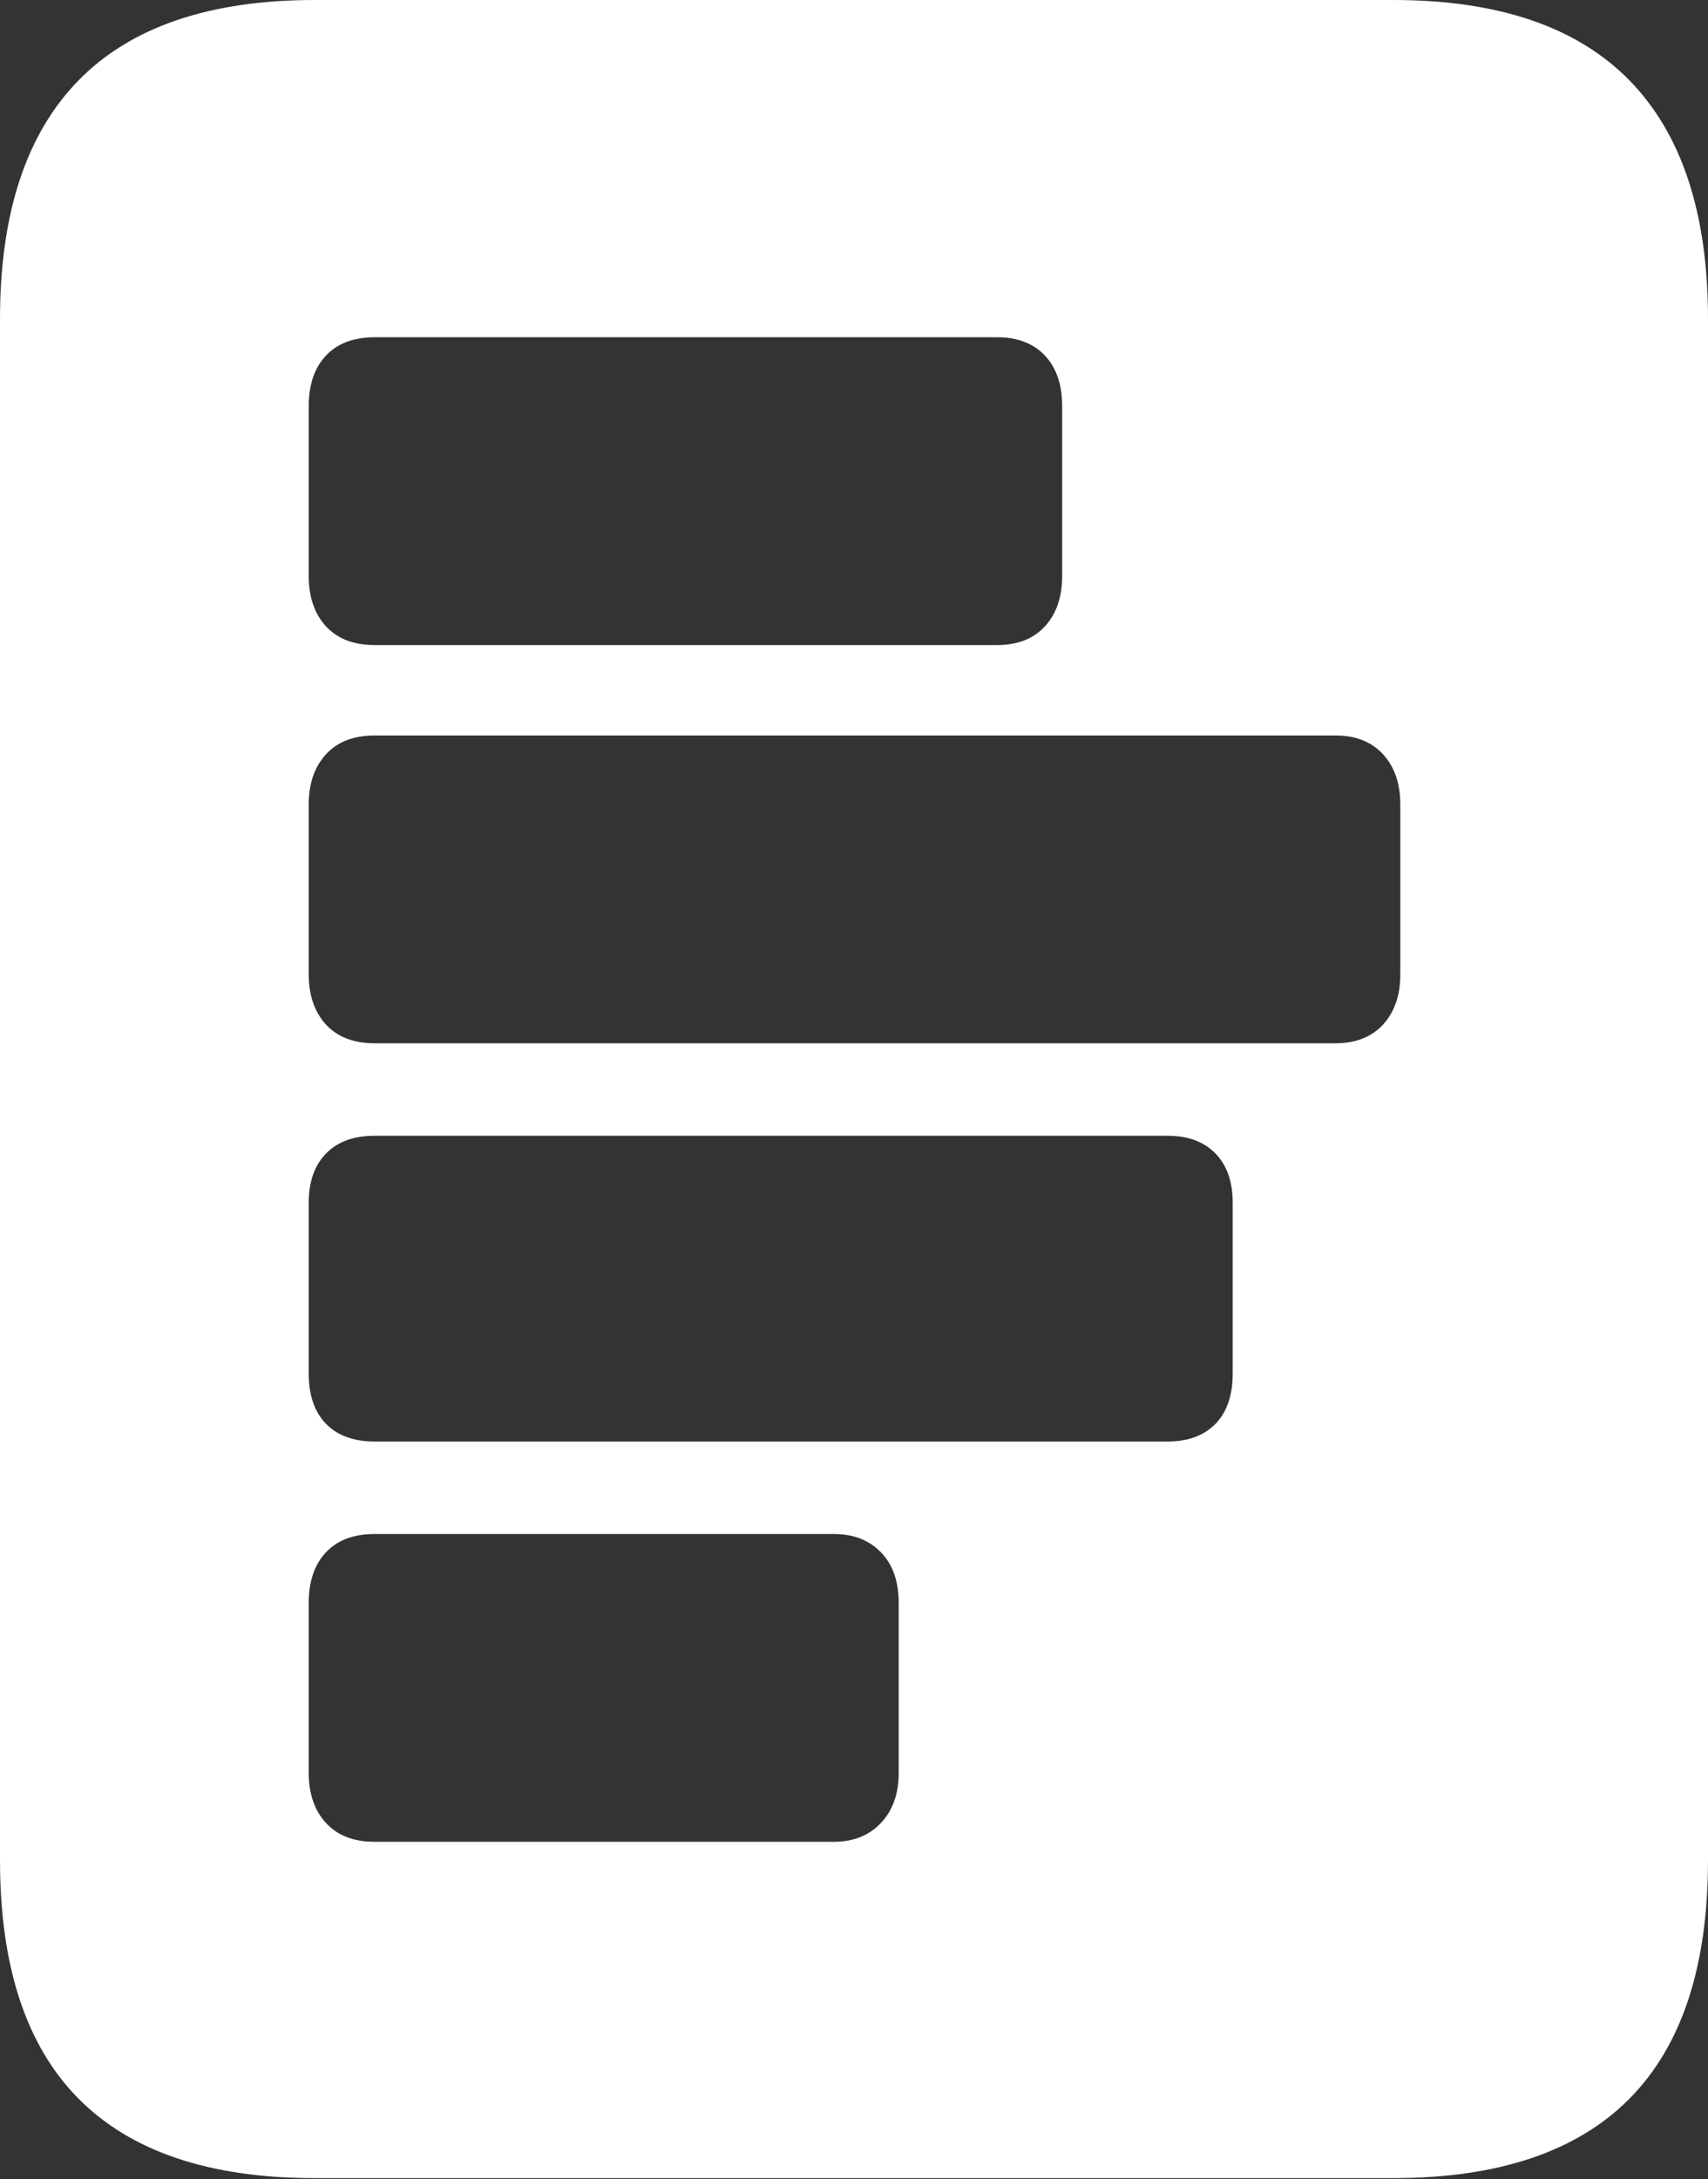 <?xml version="1.0" encoding="UTF-8"?>
<!--Generator: Apple Native CoreSVG 175.5-->
<!DOCTYPE svg
PUBLIC "-//W3C//DTD SVG 1.1//EN"
       "http://www.w3.org/Graphics/SVG/1.1/DTD/svg11.dtd">
<svg version="1.1" xmlns="http://www.w3.org/2000/svg" xmlns:xlink="http://www.w3.org/1999/xlink" width="16.426" height="20.947">
 <rect width="100%" height="100%" fill="#333333" stroke="none"/>
 <g>
  <rect height="20.947" opacity="0" width="16.426" x="0" y="0"/>
  <path d="M3.604 3.242L9.59 3.242Q9.883 3.242 10.049 3.418Q10.215 3.594 10.215 3.906L10.215 5.537Q10.215 5.84 10.049 6.021Q9.883 6.201 9.59 6.201L3.604 6.201Q3.301 6.201 3.135 6.021Q2.969 5.84 2.969 5.537L2.969 3.906Q2.969 3.594 3.135 3.418Q3.301 3.242 3.604 3.242ZM3.604 7.07L12.842 7.07Q13.135 7.07 13.301 7.251Q13.467 7.432 13.467 7.734L13.467 9.365Q13.467 9.668 13.301 9.849Q13.135 10.029 12.842 10.029L3.604 10.029Q3.301 10.029 3.135 9.849Q2.969 9.668 2.969 9.365L2.969 7.734Q2.969 7.432 3.135 7.251Q3.301 7.07 3.604 7.07ZM3.604 10.918L11.23 10.918Q11.523 10.918 11.69 11.089Q11.855 11.26 11.855 11.562L11.855 13.203Q11.855 13.516 11.69 13.687Q11.523 13.857 11.23 13.857L3.604 13.857Q3.301 13.857 3.135 13.687Q2.969 13.516 2.969 13.203L2.969 11.562Q2.969 11.26 3.135 11.089Q3.301 10.918 3.604 10.918ZM3.604 14.746L8.018 14.746Q8.301 14.746 8.472 14.922Q8.643 15.098 8.643 15.41L8.643 17.041Q8.643 17.344 8.472 17.524Q8.301 17.705 8.018 17.705L3.604 17.705Q3.301 17.705 3.135 17.524Q2.969 17.344 2.969 17.041L2.969 15.41Q2.969 15.098 3.135 14.922Q3.301 14.746 3.604 14.746ZM0 17.881Q0 19.414 0.757 20.176Q1.514 20.938 3.027 20.938L13.398 20.938Q14.912 20.938 15.669 20.176Q16.426 19.414 16.426 17.881L16.426 3.066Q16.426 1.543 15.669 0.771Q14.912 0 13.398 0L3.027 0Q1.514 0 0.757 0.771Q0 1.543 0 3.066Z" fill="#ffffff"/>
 </g>
</svg>

